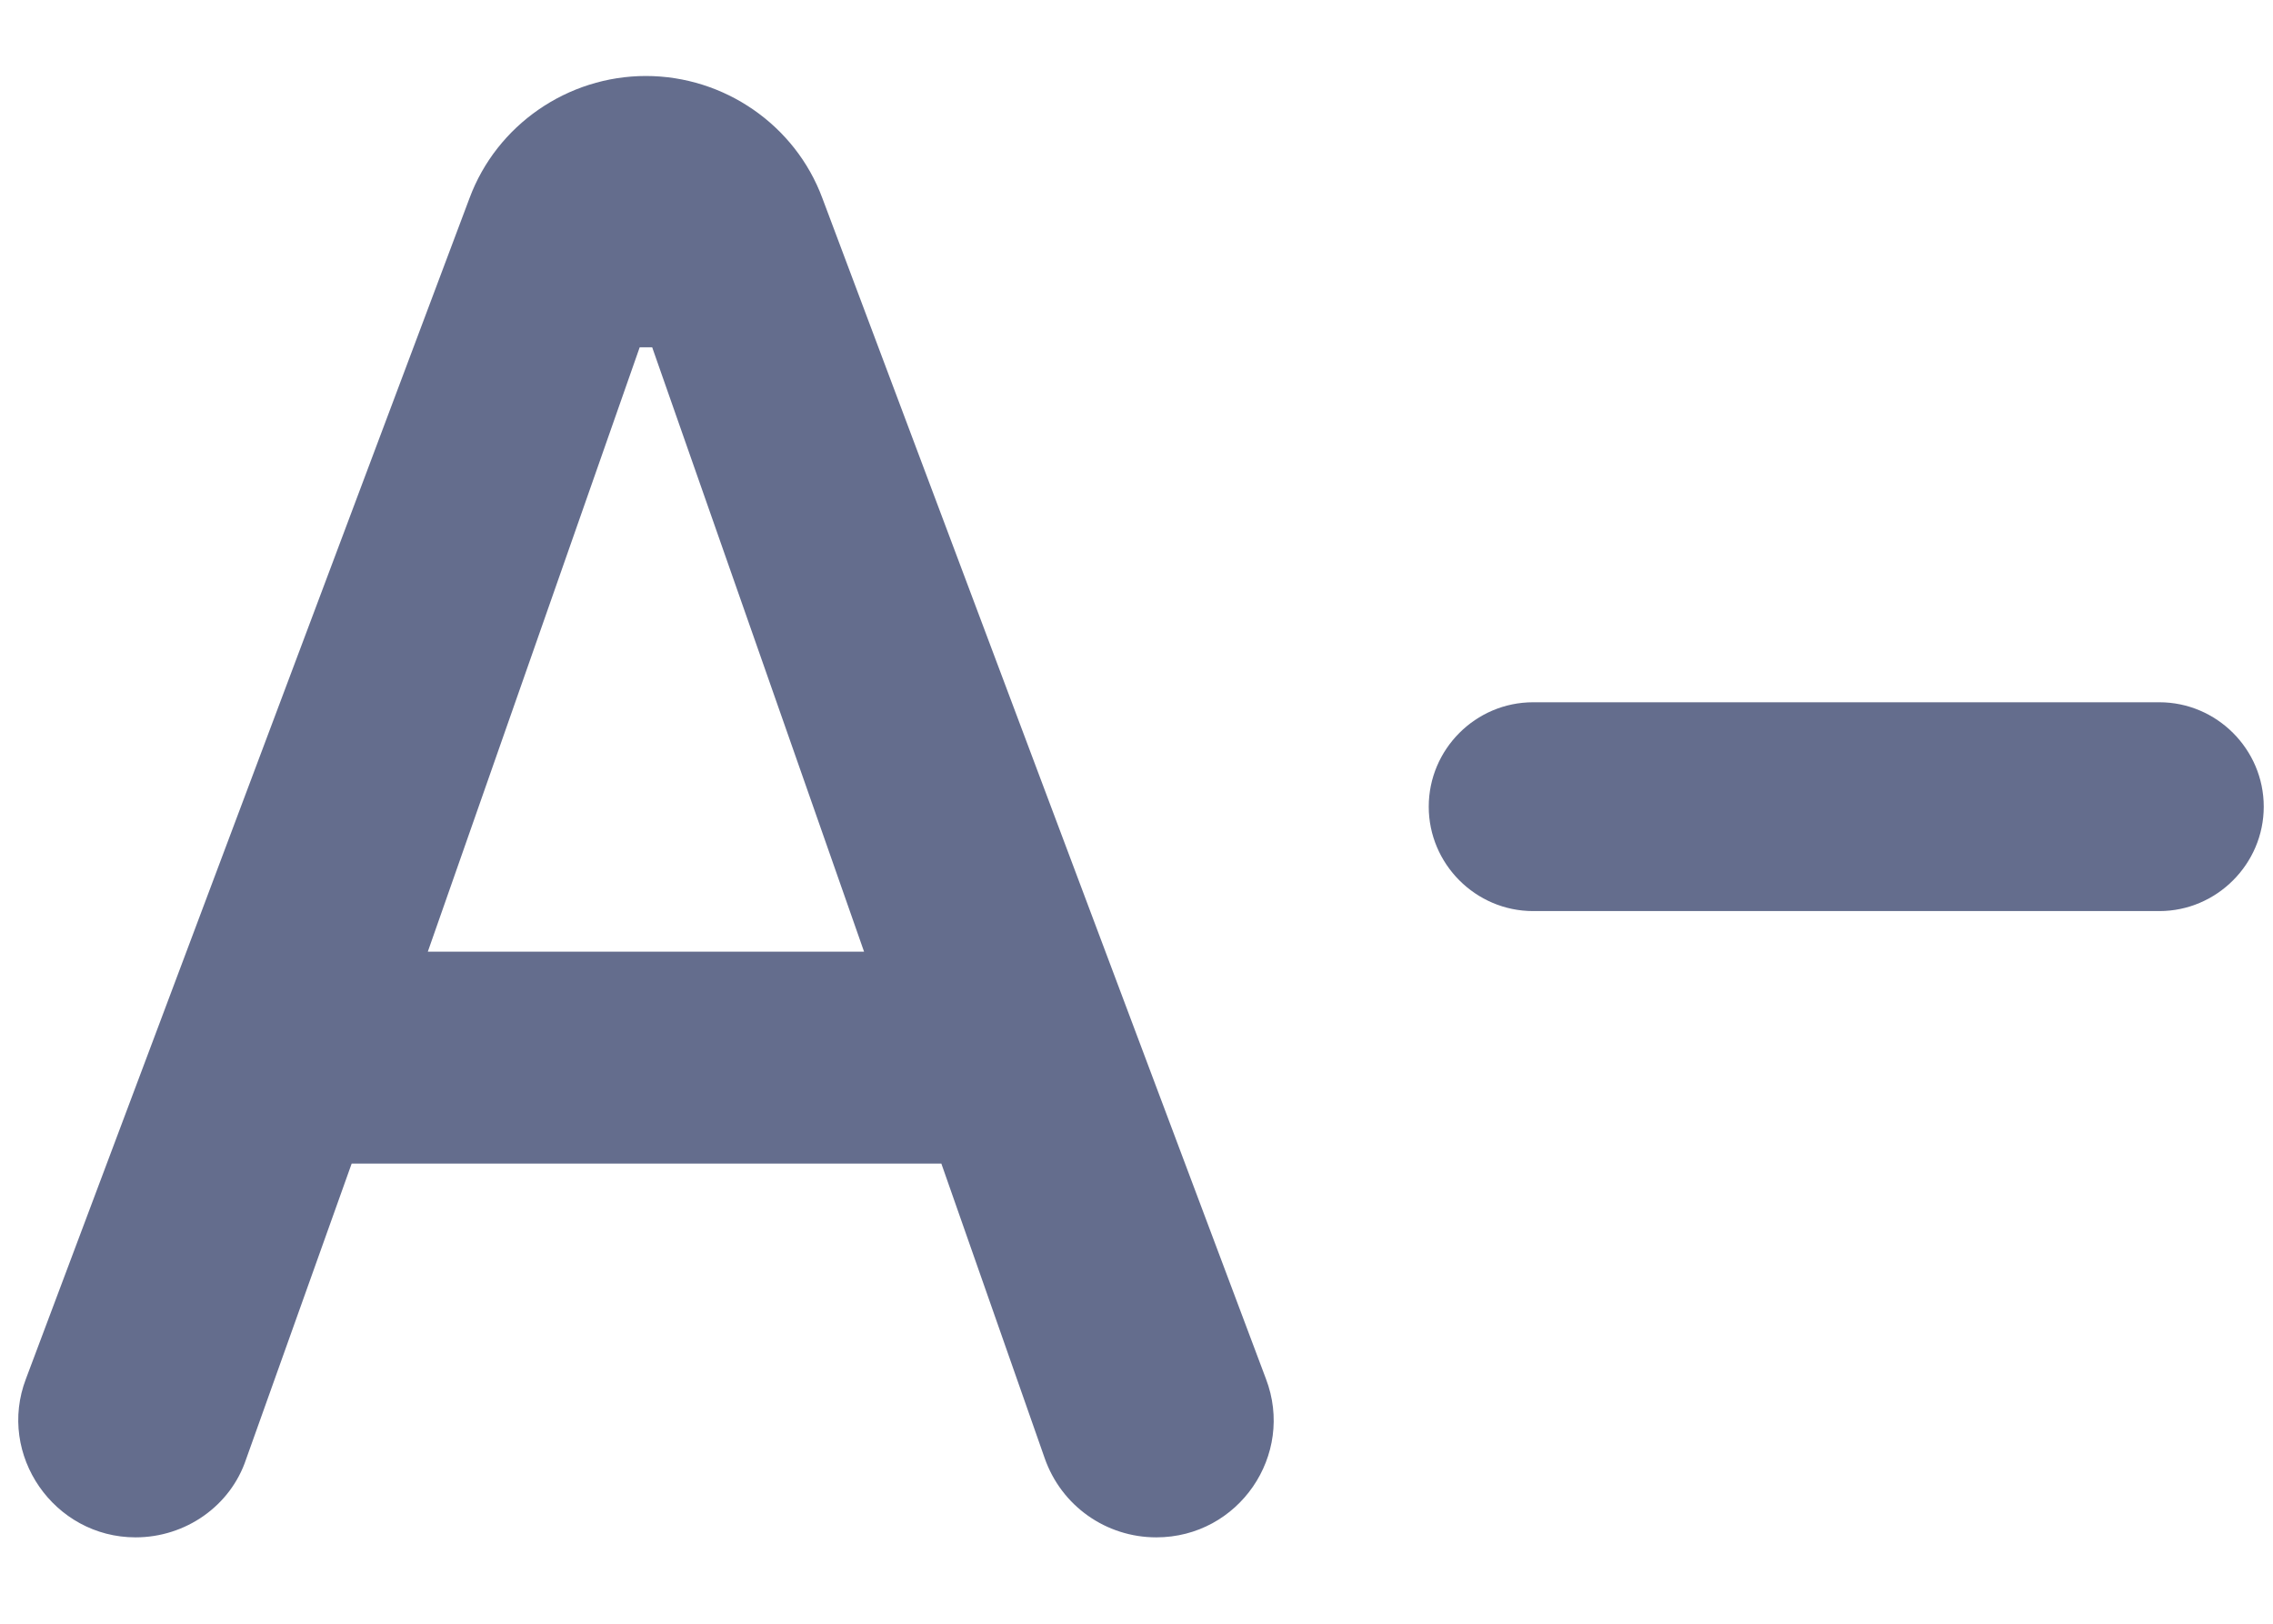 <svg width="14" height="10" viewBox="0 0 14 10" fill="none" xmlns="http://www.w3.org/2000/svg">
<path d="M0.835 9.468C1.143 9.468 1.42 9.275 1.516 8.986L2.166 7.166H5.798L6.434 8.979C6.537 9.275 6.813 9.468 7.122 9.468C7.63 9.468 7.977 8.96 7.797 8.491L5.065 1.22C4.898 0.77 4.461 0.468 3.978 0.468C3.496 0.468 3.059 0.77 2.892 1.22L0.16 8.491C-0.02 8.96 0.333 9.468 0.835 9.468V9.468ZM3.94 2.139H4.017L5.322 5.861H2.635L3.94 2.139ZM8.8 4.968C8.8 4.614 9.089 4.325 9.443 4.325H13.3C13.653 4.325 13.943 4.614 13.943 4.968C13.943 5.321 13.653 5.611 13.3 5.611H9.443C9.089 5.611 8.8 5.321 8.8 4.968Z" fill="#646D8D"/>
</svg>
